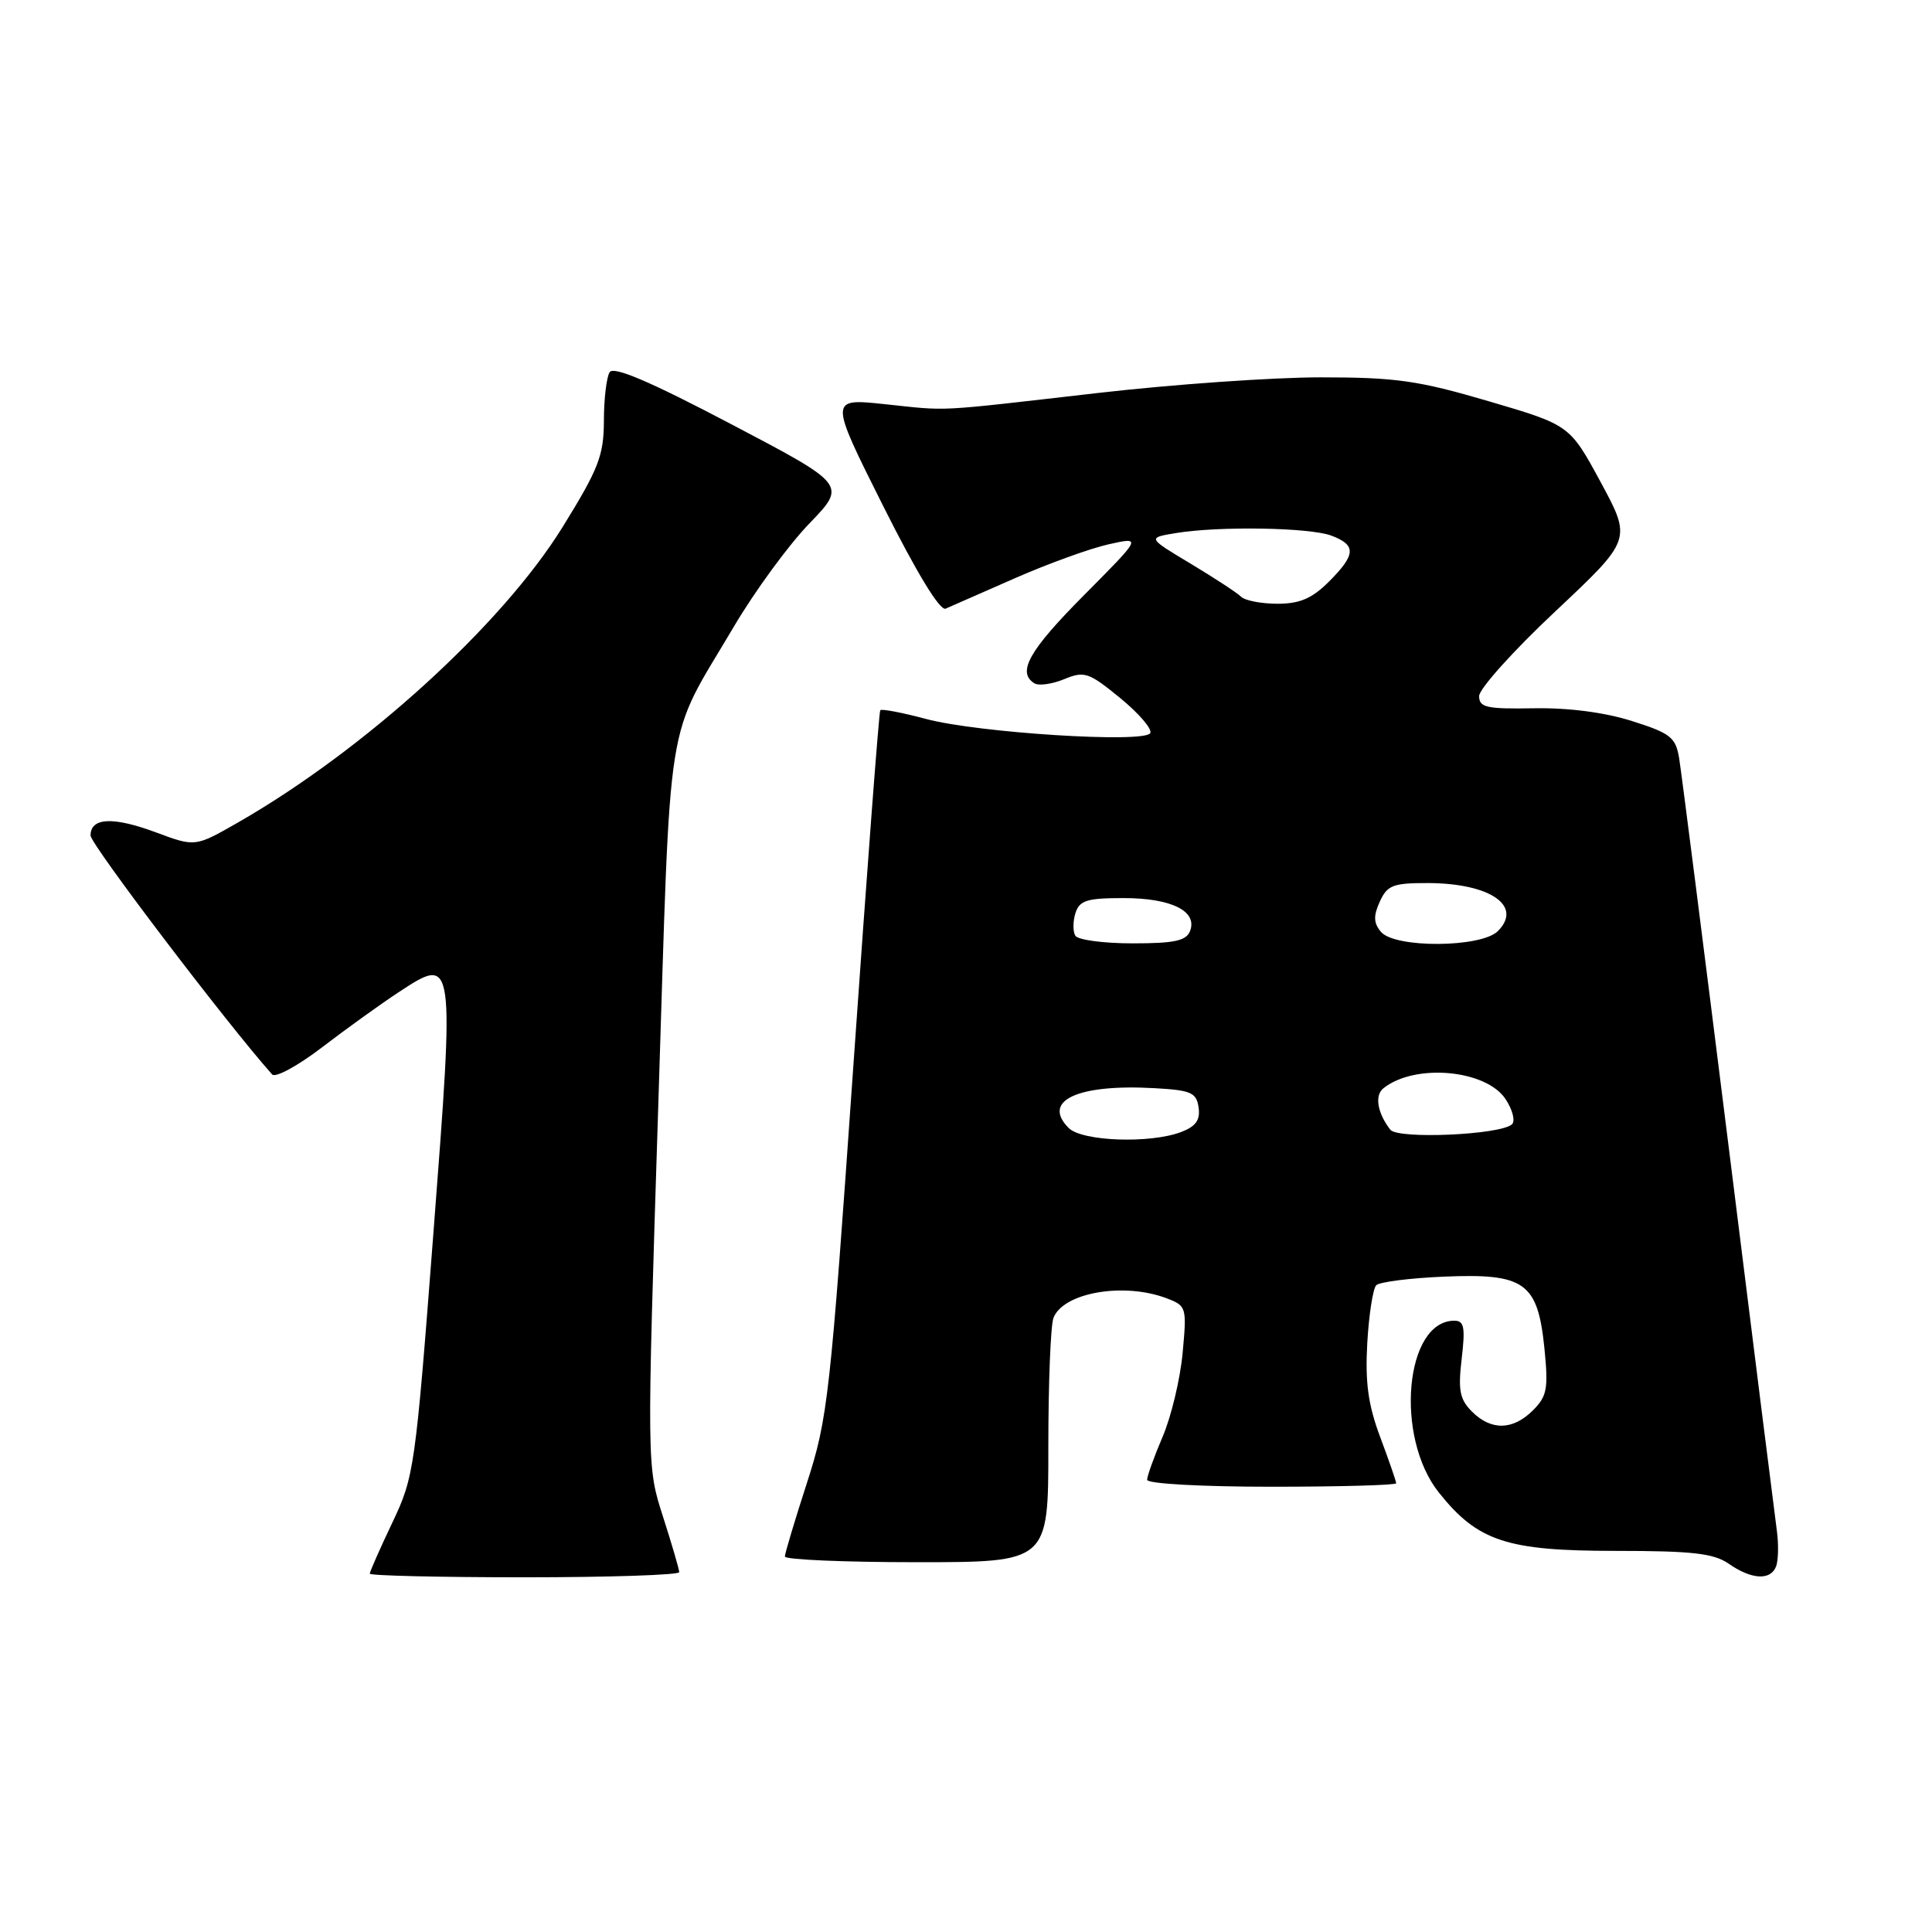 <?xml version="1.0" encoding="UTF-8" standalone="no"?>
<!DOCTYPE svg PUBLIC "-//W3C//DTD SVG 1.1//EN" "http://www.w3.org/Graphics/SVG/1.1/DTD/svg11.dtd" >
<svg xmlns="http://www.w3.org/2000/svg" xmlns:xlink="http://www.w3.org/1999/xlink" version="1.1" viewBox="0 0 256 256">
 <g >
 <path fill="currentColor"
d=" M 90.00 208.32 C 90.00 207.95 89.03 204.64 87.85 200.96 C 85.70 194.29 85.70 194.29 87.23 146.32 C 88.94 92.89 88.03 98.63 97.26 83.00 C 100.02 78.33 104.51 72.19 107.24 69.37 C 112.19 64.24 112.19 64.24 96.86 56.19 C 86.13 50.55 81.31 48.49 80.78 49.32 C 80.37 49.97 80.02 52.87 80.02 55.76 C 80.00 60.37 79.33 62.11 74.55 69.83 C 66.52 82.81 48.29 99.39 31.49 109.01 C 25.86 112.23 25.86 112.23 20.68 110.30 C 14.98 108.18 12.00 108.32 12.00 110.71 C 12.00 111.87 30.07 135.65 36.06 142.37 C 36.49 142.85 39.46 141.23 42.67 138.78 C 45.88 136.32 50.43 133.05 52.80 131.49 C 60.26 126.59 60.26 126.54 57.42 163.50 C 55.04 194.52 54.88 195.69 51.98 201.77 C 50.34 205.22 49.00 208.25 49.00 208.52 C 49.00 208.78 58.22 209.00 69.50 209.00 C 80.78 209.00 90.00 208.69 90.00 208.32 Z  M 235.34 207.56 C 235.64 206.76 235.69 204.63 235.44 202.81 C 235.19 200.99 232.29 177.90 229.00 151.50 C 225.70 125.10 222.77 102.12 222.49 100.43 C 222.03 97.70 221.34 97.15 216.24 95.54 C 212.62 94.39 207.82 93.77 203.25 93.85 C 196.98 93.96 196.00 93.75 195.99 92.24 C 195.99 91.28 200.53 86.22 206.10 81.00 C 216.21 71.50 216.21 71.50 212.11 63.91 C 208.00 56.32 208.00 56.32 197.24 53.16 C 187.92 50.42 184.96 50.00 174.99 50.00 C 168.67 50.00 155.40 50.93 145.50 52.07 C 123.43 54.60 125.93 54.47 117.19 53.55 C 109.88 52.78 109.88 52.78 116.99 66.98 C 121.45 75.88 124.55 80.98 125.30 80.65 C 125.96 80.36 130.10 78.55 134.50 76.61 C 138.90 74.68 144.48 72.66 146.91 72.12 C 151.31 71.14 151.31 71.14 143.66 78.84 C 136.35 86.19 134.72 89.09 137.06 90.54 C 137.64 90.90 139.42 90.65 141.02 89.99 C 143.69 88.89 144.26 89.08 148.45 92.51 C 150.94 94.55 152.72 96.64 152.41 97.15 C 151.58 98.50 129.57 97.10 122.72 95.27 C 119.55 94.42 116.81 93.90 116.64 94.11 C 116.47 94.32 114.88 115.42 113.09 141.00 C 110.01 185.08 109.69 187.97 106.92 196.50 C 105.32 201.45 104.00 205.84 104.00 206.25 C 104.00 206.66 111.86 207.00 121.46 207.00 C 138.92 207.00 138.92 207.00 138.91 191.71 C 138.91 183.30 139.21 175.61 139.59 174.63 C 140.88 171.27 148.91 169.87 154.58 172.03 C 157.22 173.03 157.27 173.21 156.70 179.31 C 156.38 182.75 155.19 187.72 154.06 190.36 C 152.93 193.01 152.00 195.58 152.00 196.08 C 152.00 196.60 159.16 197.00 168.50 197.00 C 177.57 197.00 185.00 196.79 185.00 196.54 C 185.00 196.28 184.05 193.54 182.89 190.44 C 181.28 186.14 180.88 183.19 181.17 177.96 C 181.39 174.19 181.92 170.75 182.36 170.30 C 182.80 169.86 186.85 169.35 191.36 169.16 C 202.04 168.71 203.75 169.93 204.64 178.62 C 205.18 184.01 205.00 185.00 203.13 186.87 C 200.47 189.53 197.59 189.59 195.04 187.04 C 193.42 185.42 193.19 184.22 193.68 180.04 C 194.17 175.88 194.01 175.00 192.71 175.00 C 186.17 175.00 184.78 190.39 190.65 197.76 C 195.80 204.23 199.65 205.50 214.06 205.50 C 224.24 205.50 227.07 205.82 229.06 207.20 C 232.09 209.31 234.61 209.45 235.34 207.56 Z  M 141.61 149.47 C 137.98 145.84 142.80 143.61 153.00 144.19 C 157.83 144.46 158.54 144.77 158.82 146.75 C 159.06 148.41 158.45 149.26 156.50 150.00 C 152.39 151.56 143.39 151.24 141.61 149.47 Z  M 184.22 149.69 C 182.50 147.45 182.12 145.15 183.31 144.20 C 187.48 140.87 196.93 141.72 199.51 145.66 C 200.43 147.06 200.81 148.56 200.34 148.98 C 198.80 150.38 185.22 150.98 184.22 149.69 Z  M 142.49 123.99 C 142.15 123.44 142.16 122.09 142.50 120.99 C 143.04 119.31 144.02 119.00 148.88 119.00 C 155.21 119.00 158.70 120.73 157.69 123.36 C 157.19 124.66 155.64 125.00 150.09 125.00 C 146.26 125.00 142.84 124.55 142.49 123.99 Z  M 182.98 123.47 C 182.00 122.30 181.97 121.36 182.83 119.47 C 183.82 117.29 184.59 117.00 189.23 117.01 C 197.47 117.04 201.82 120.04 198.47 123.38 C 196.26 125.59 184.79 125.66 182.98 123.47 Z  M 164.45 79.07 C 163.93 78.55 160.92 76.59 157.77 74.69 C 152.04 71.26 152.04 71.26 155.77 70.64 C 161.51 69.69 173.57 69.89 176.43 70.98 C 179.74 72.23 179.67 73.49 176.08 77.08 C 173.85 79.30 172.23 80.00 169.28 80.00 C 167.14 80.00 164.97 79.58 164.45 79.07 Z "/>
</g>
</svg>